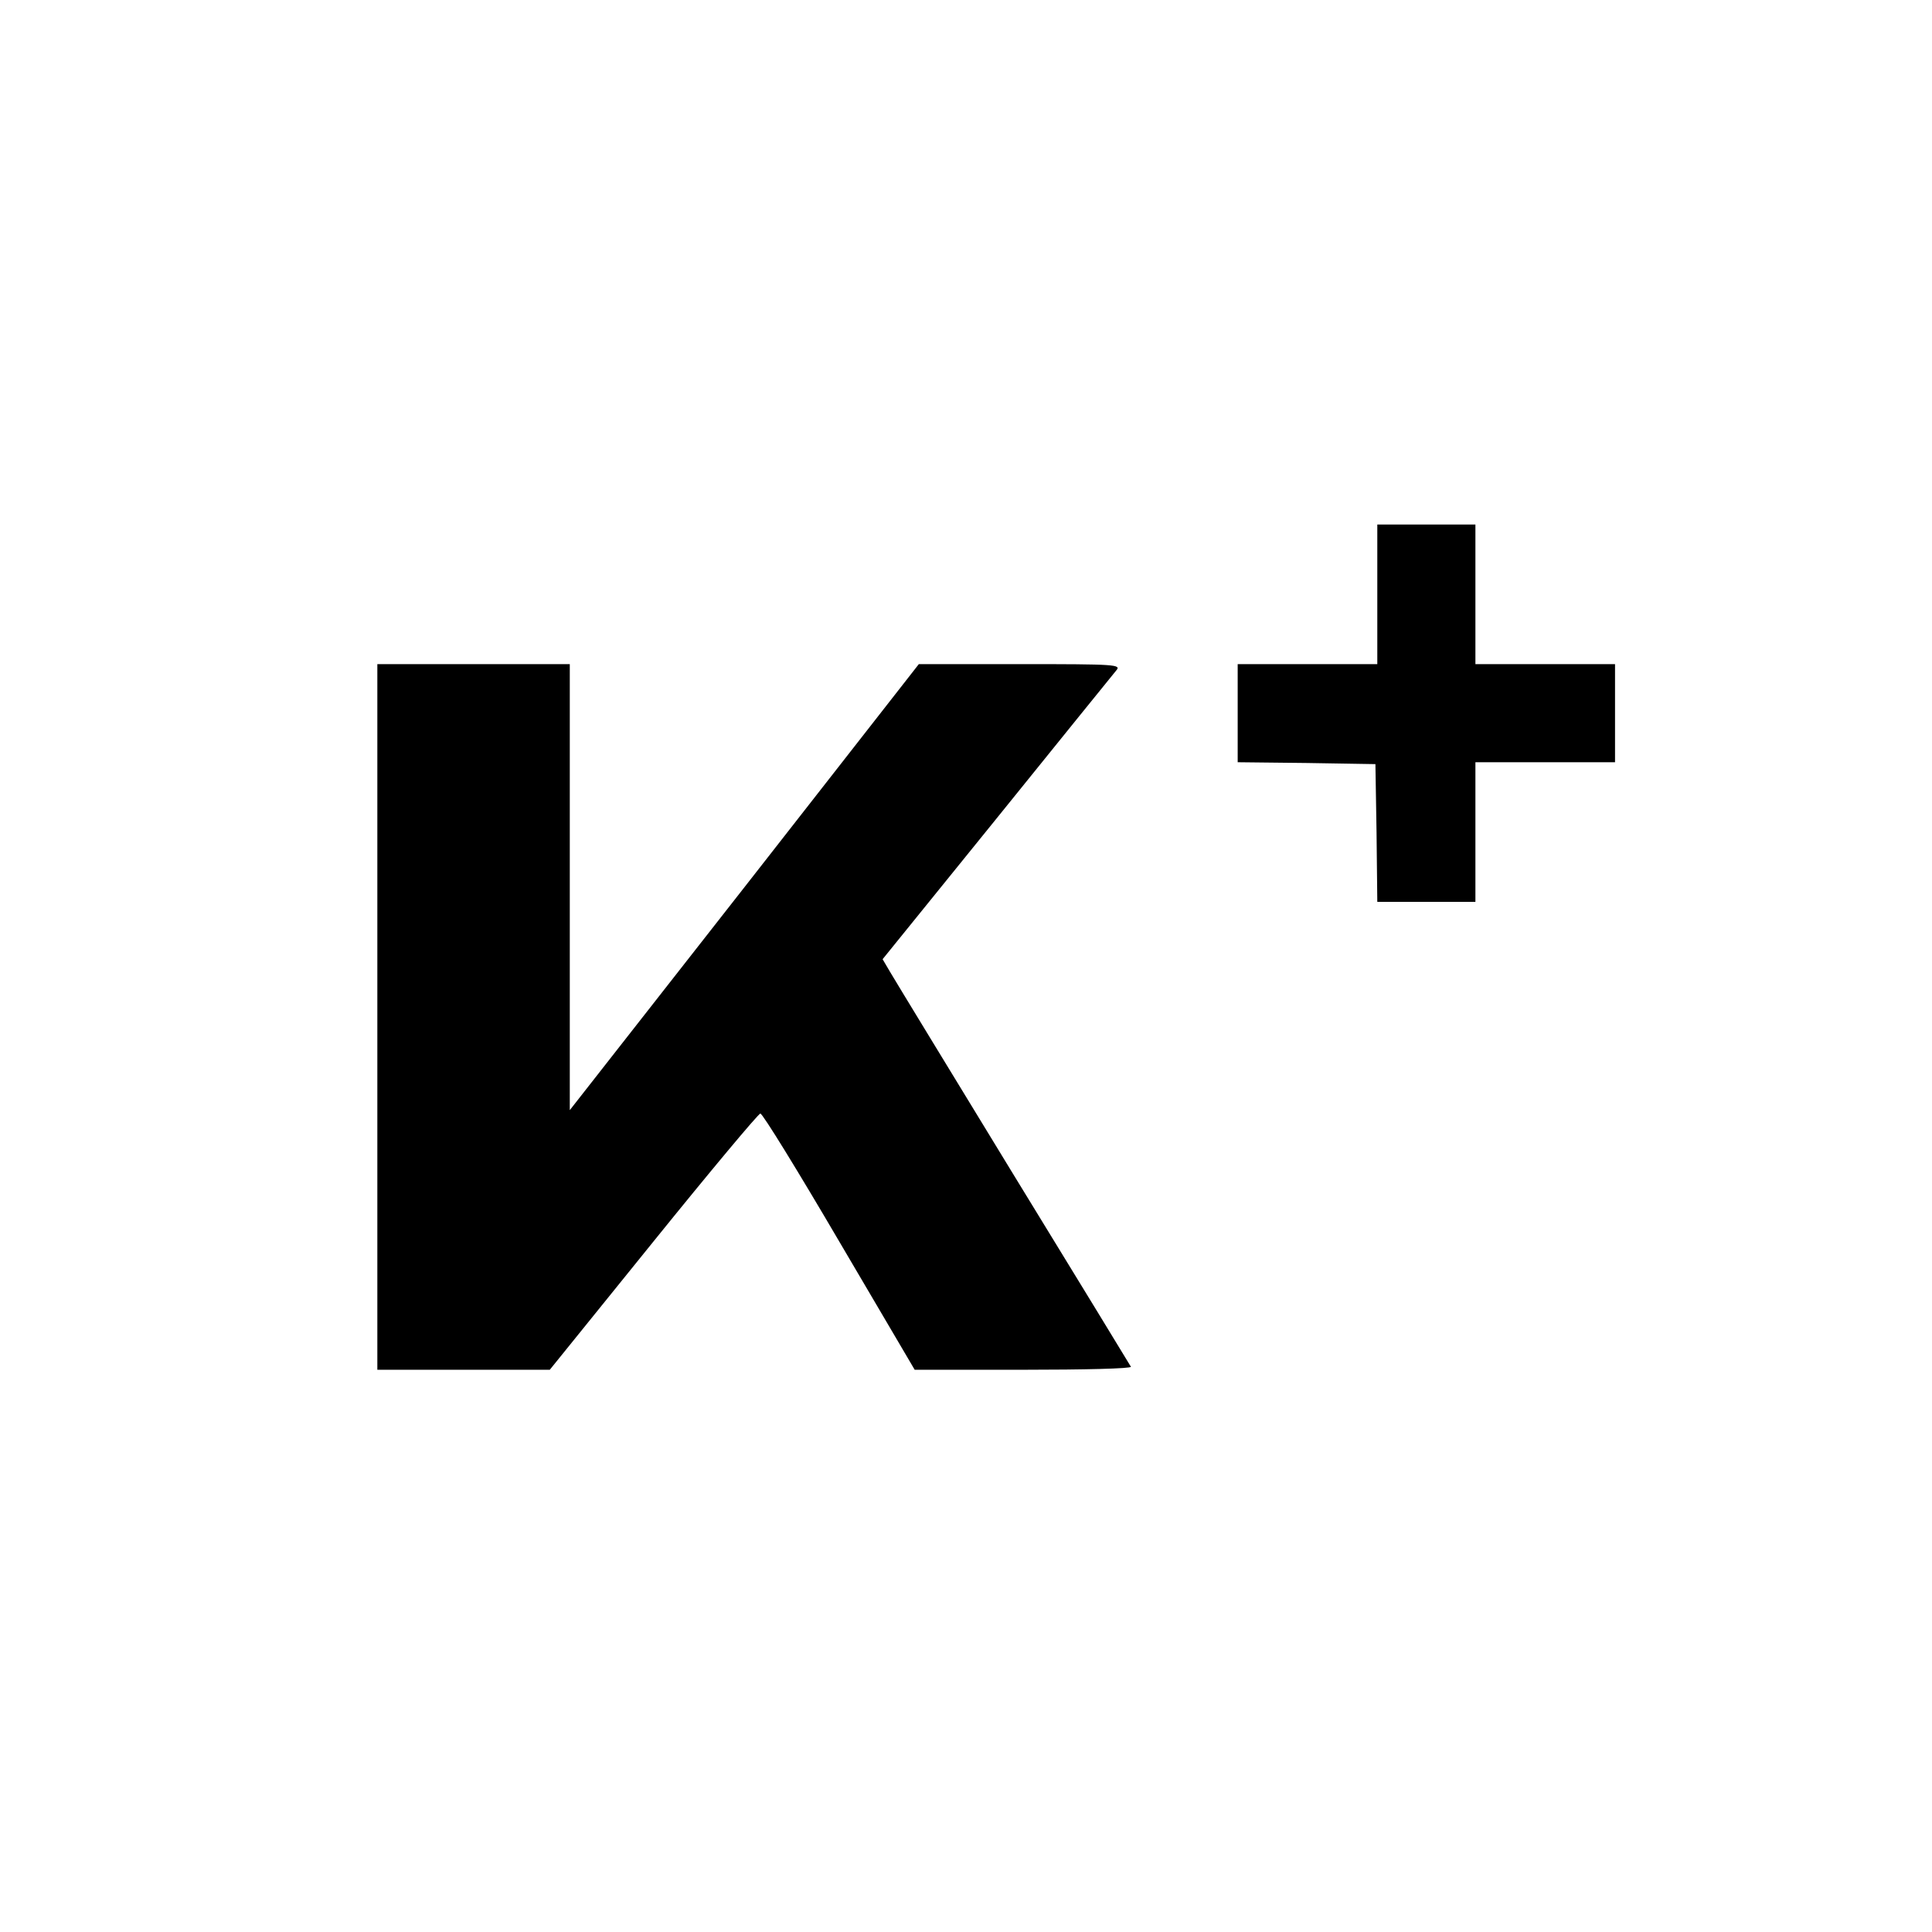 <?xml version="1.0" standalone="no"?>
<!DOCTYPE svg PUBLIC "-//W3C//DTD SVG 20010904//EN"
 "http://www.w3.org/TR/2001/REC-SVG-20010904/DTD/svg10.dtd">
<svg version="1.0" xmlns="http://www.w3.org/2000/svg"
 width="512pt" height="512pt" viewBox="0 0 512 512"
 preserveAspectRatio="xMidYMid meet">
<g transform="translate(0,512) scale(0.1,-0.1)"
fill="#000000" stroke="none">
<path d="M3650 3545 l0 -185 -185 0 -185 0 0 -130 0 -130 183 -2 182 -3 3
-182 2 -183 130 0 130 0 0 185 0 185 185 0 185 0 0 130 0 130 -185 0 -185 0 0
185 0 185 -130 0 -130 0 0 -185z"/>
<path d="M1000 2425 l0 -935 229 0 228 0 274 339 c151 187 279 340 284 340 6
0 100 -153 209 -339 l200 -340 289 0 c158 0 286 3 284 8 -2 4 -142 233 -311
509 -169 277 -316 518 -327 537 l-20 34 302 373 c166 206 309 382 317 392 14
16 1 17 -254 17 l-269 0 -462 -591 -463 -591 0 591 0 591 -255 0 -255 0 0
-935z"/>
</g>
</svg>
